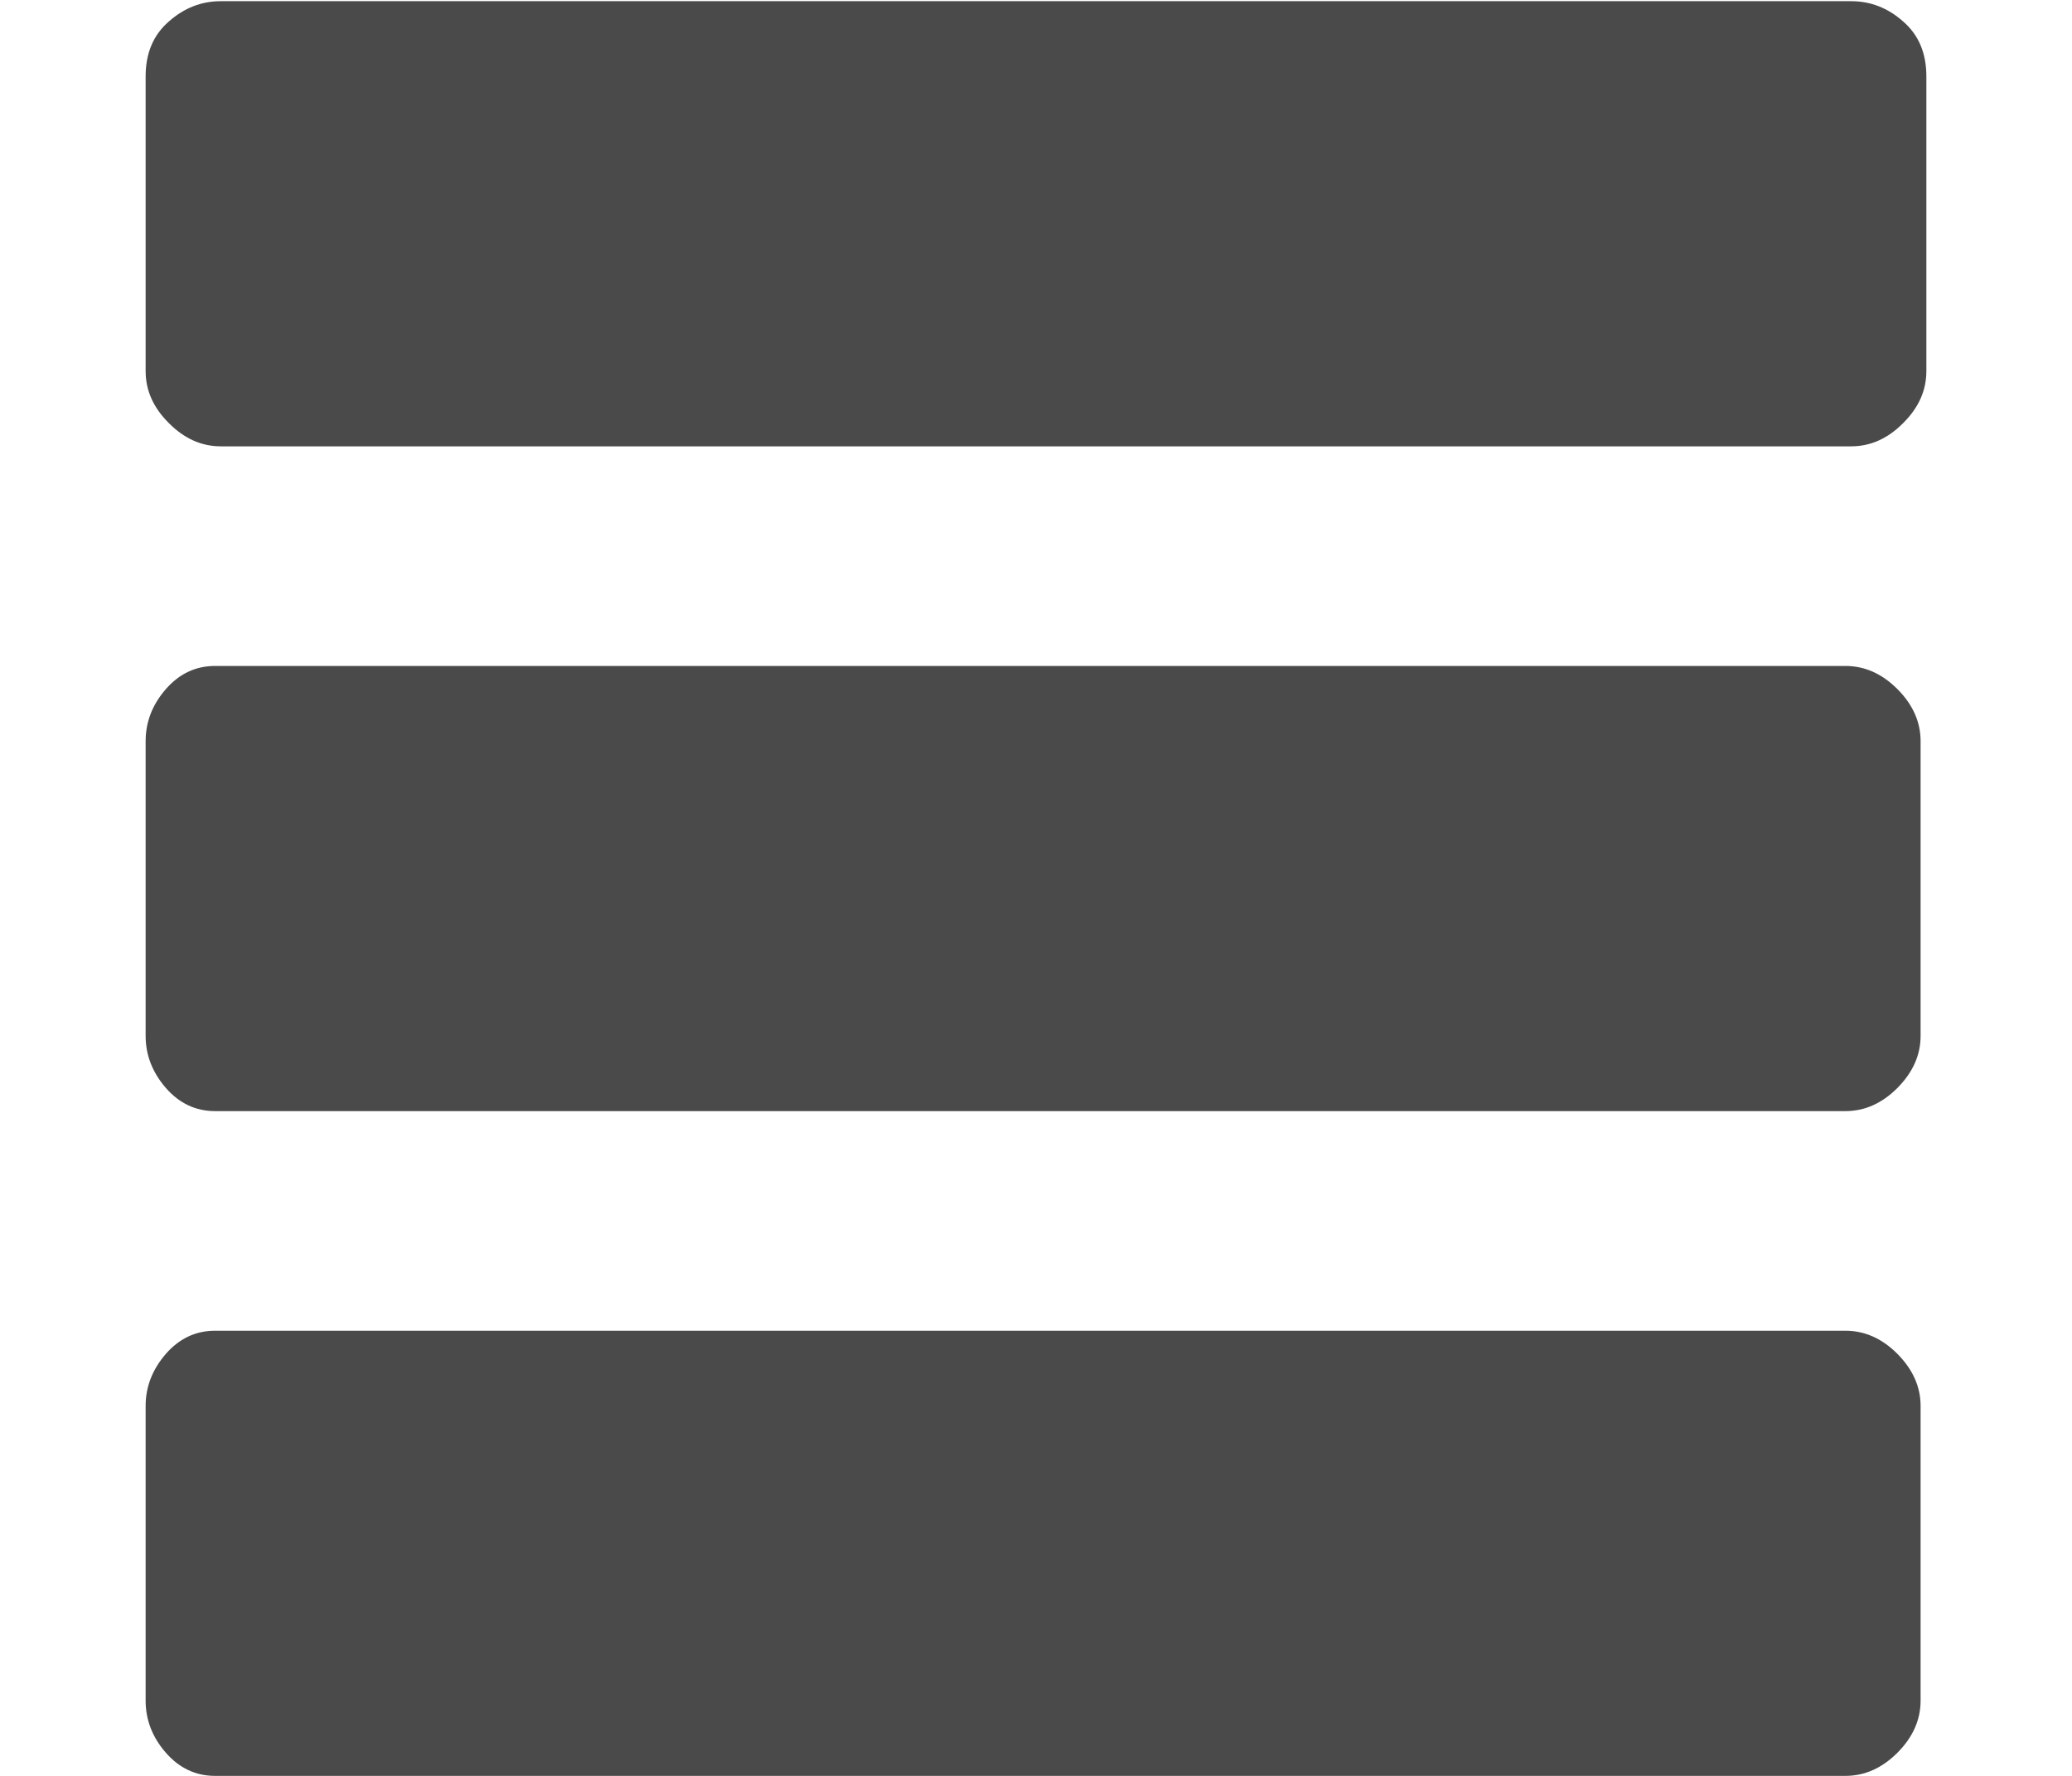 <?xml version="1.0" encoding="UTF-8" standalone="no"?>
<svg width="14px" height="12px" viewBox="0 0 14 12" version="1.1" xmlns="http://www.w3.org/2000/svg" xmlns:xlink="http://www.w3.org/1999/xlink" xmlns:sketch="http://www.bohemiancoding.com/sketch/ns">
    <!-- Generator: Sketch 3.3 (11970) - http://www.bohemiancoding.com/sketch -->
    <title>bars</title>
    <desc>Created with Sketch.</desc>
    <defs></defs>
    <g id="cheatsheet" stroke="none" stroke-width="1" fill="none" fill-rule="evenodd" sketch:type="MSPage">
        <g id="ligatures" sketch:type="MSArtboardGroup" transform="translate(-89, -149)" fill="#4A4A4A">
            <path d="M101.508,152.016 L90.492,152.016 C90.362,152.016 90.245,151.964 90.141,151.859 C90.036,151.755 89.984,151.638 89.984,151.508 L89.984,149.516 C89.984,149.359 90.036,149.236 90.141,149.145 C90.245,149.053 90.362,149.008 90.492,149.008 L101.508,149.008 C101.638,149.008 101.755,149.053 101.859,149.145 C101.964,149.236 102.016,149.359 102.016,149.516 L102.016,151.508 C102.016,151.638 101.964,151.755 101.859,151.859 C101.755,151.964 101.638,152.016 101.508,152.016 L101.508,152.016 Z M101.469,156.508 L90.453,156.508 C90.323,156.508 90.212,156.456 90.121,156.352 C90.03,156.247 89.984,156.13 89.984,156 L89.984,154.008 C89.984,153.878 90.03,153.76 90.121,153.656 C90.212,153.552 90.323,153.5 90.453,153.5 L101.469,153.5 C101.599,153.5 101.716,153.552 101.82,153.656 C101.924,153.76 101.977,153.878 101.977,154.008 L101.977,156 C101.977,156.13 101.924,156.247 101.82,156.352 C101.716,156.456 101.599,156.508 101.469,156.508 L101.469,156.508 Z M101.469,161 L90.453,161 C90.323,161 90.212,160.948 90.121,160.844 C90.03,160.74 89.984,160.622 89.984,160.492 L89.984,158.5 C89.984,158.37 90.03,158.253 90.121,158.148 C90.212,158.044 90.323,157.992 90.453,157.992 L101.469,157.992 C101.599,157.992 101.716,158.044 101.82,158.148 C101.924,158.253 101.977,158.37 101.977,158.5 L101.977,160.492 C101.977,160.622 101.924,160.74 101.82,160.844 C101.716,160.948 101.599,161 101.469,161 L101.469,161 Z" id="bars" sketch:type="MSShapeGroup"></path>
        </g>
    </g>
</svg>